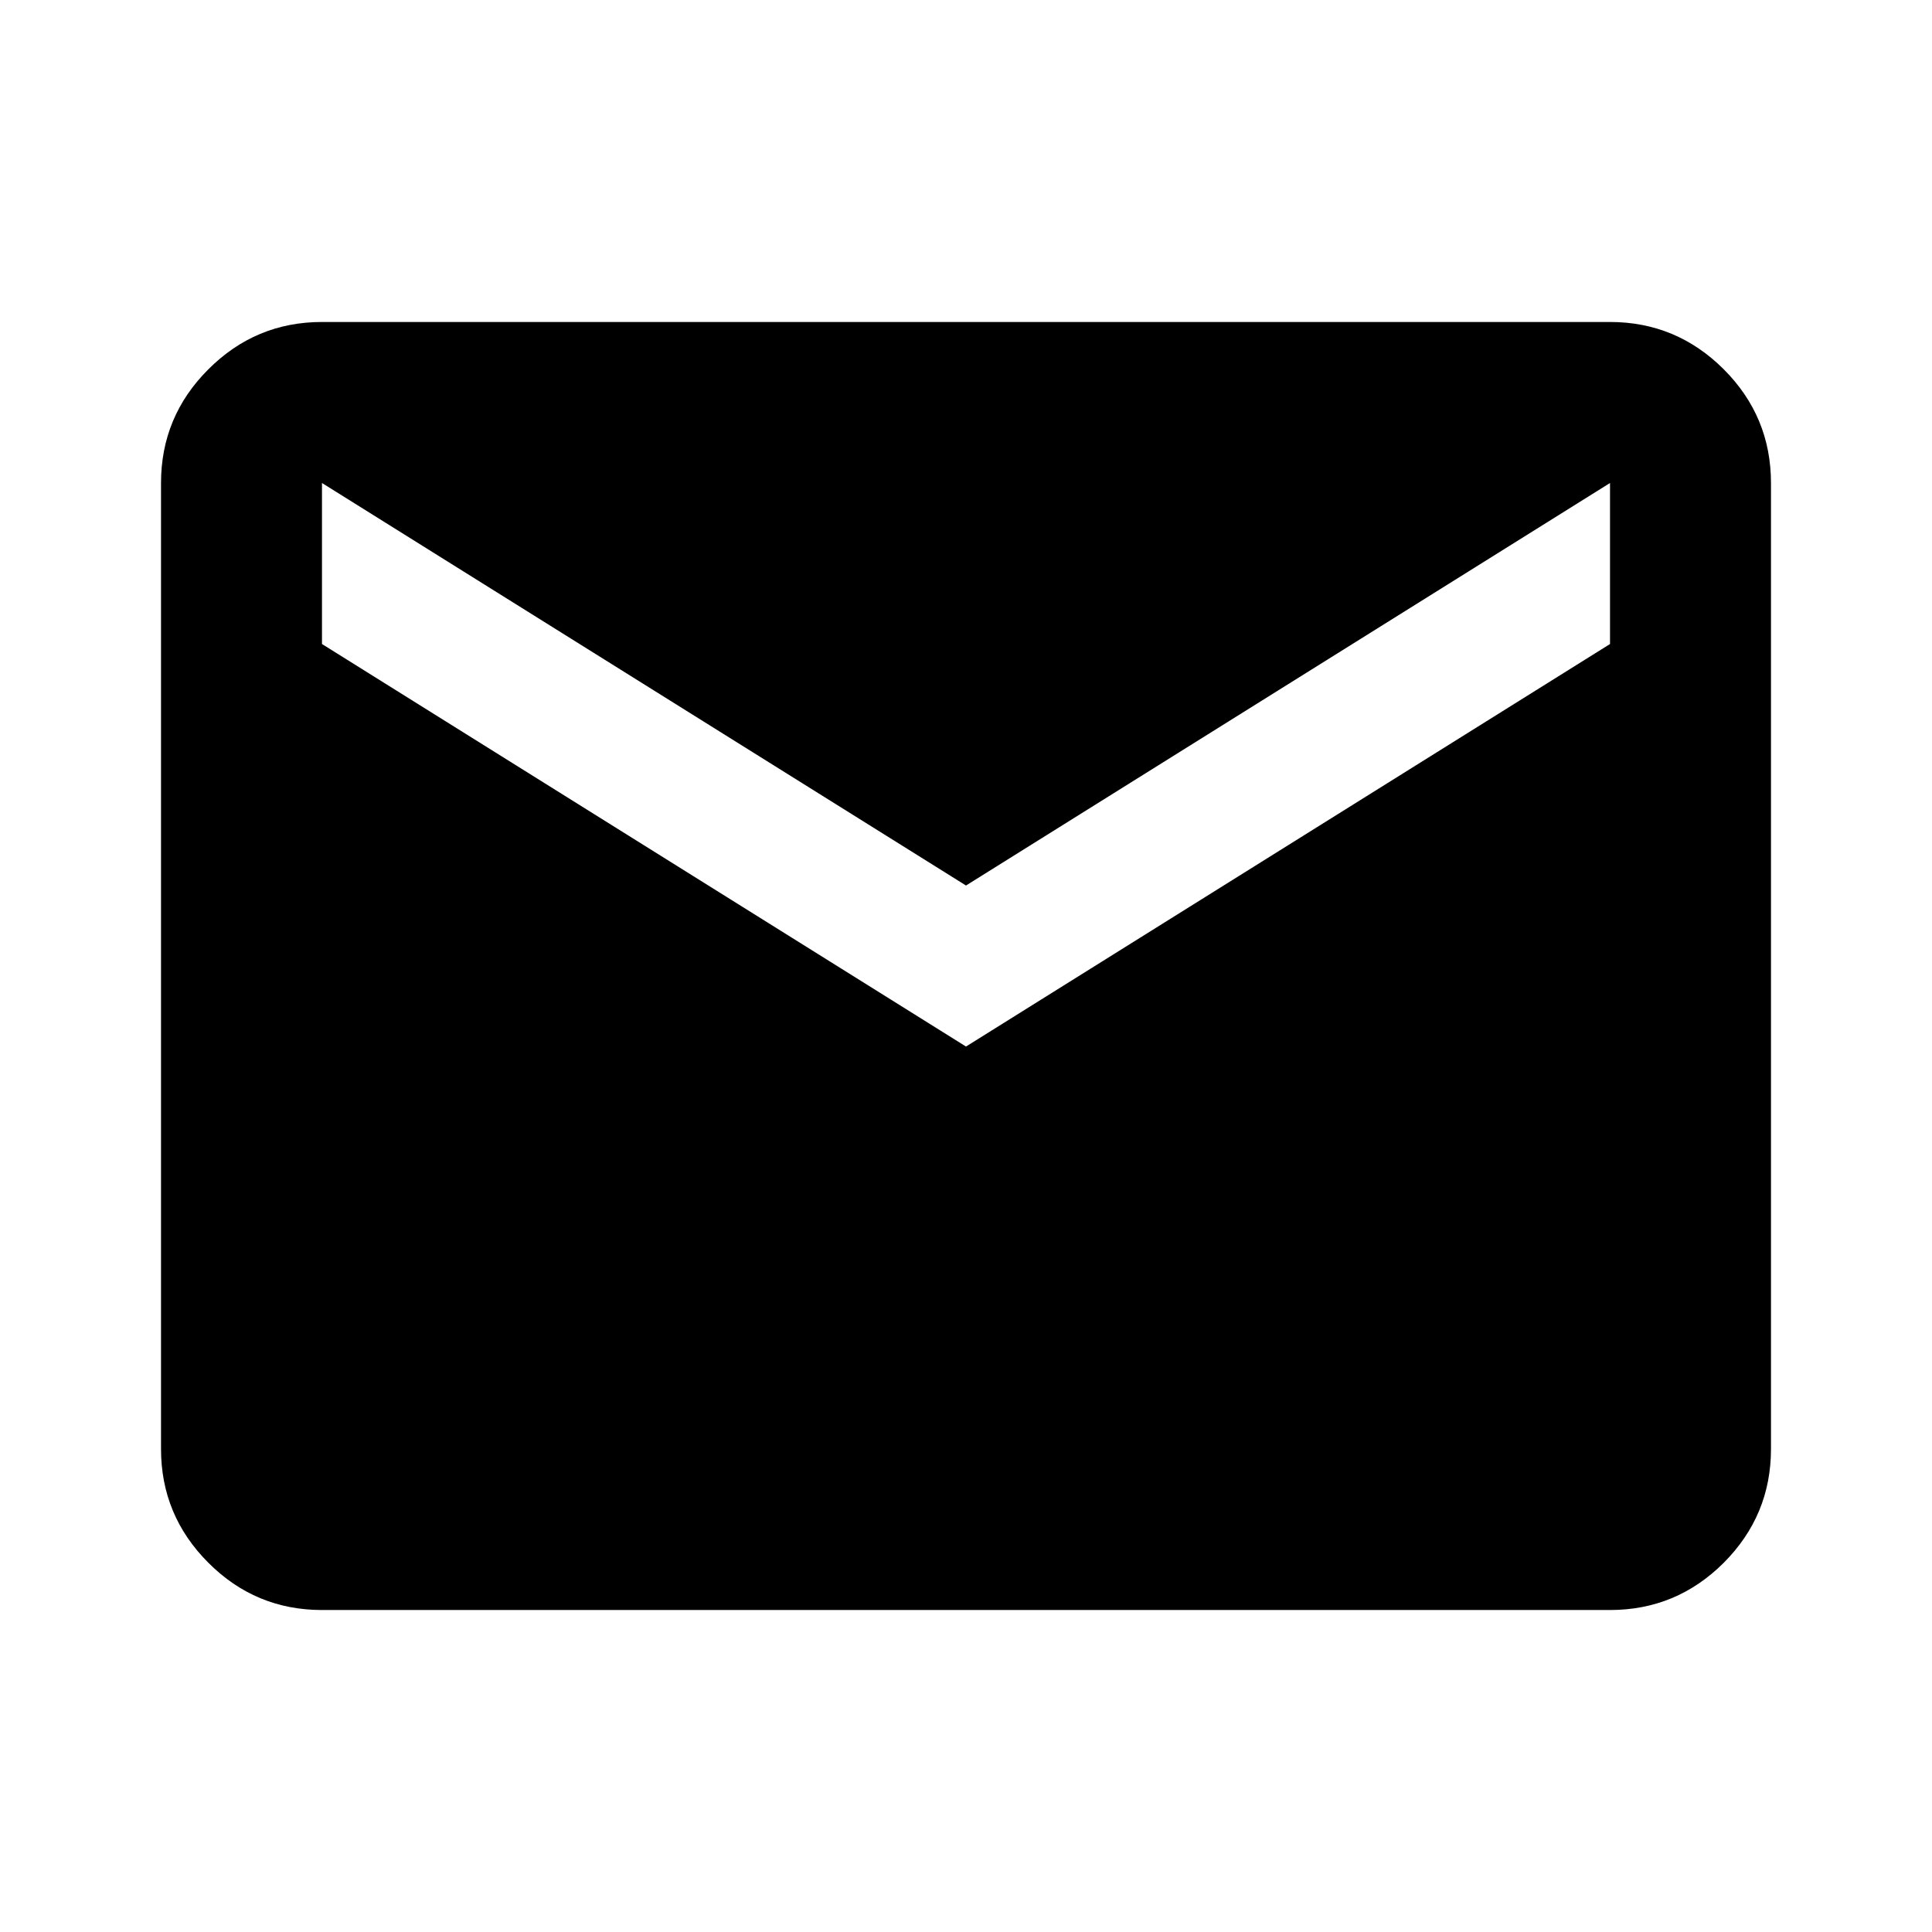 <svg width="32" height="32" viewBox="0 0 32 32" fill="none" xmlns="http://www.w3.org/2000/svg">
<path d="M5.333 26.667C4.6 26.667 3.972 26.406 3.451 25.884C2.928 25.361 2.667 24.733 2.667 24V8C2.667 7.267 2.928 6.639 3.451 6.117C3.972 5.595 4.6 5.333 5.333 5.333H26.667C27.4 5.333 28.028 5.595 28.551 6.117C29.072 6.639 29.333 7.267 29.333 8V24C29.333 24.733 29.072 25.361 28.551 25.884C28.028 26.406 27.4 26.667 26.667 26.667H5.333ZM16 17.334L26.667 10.667V8L16 14.667L5.333 8V10.667L16 17.334Z" fill="black"/>
</svg>

